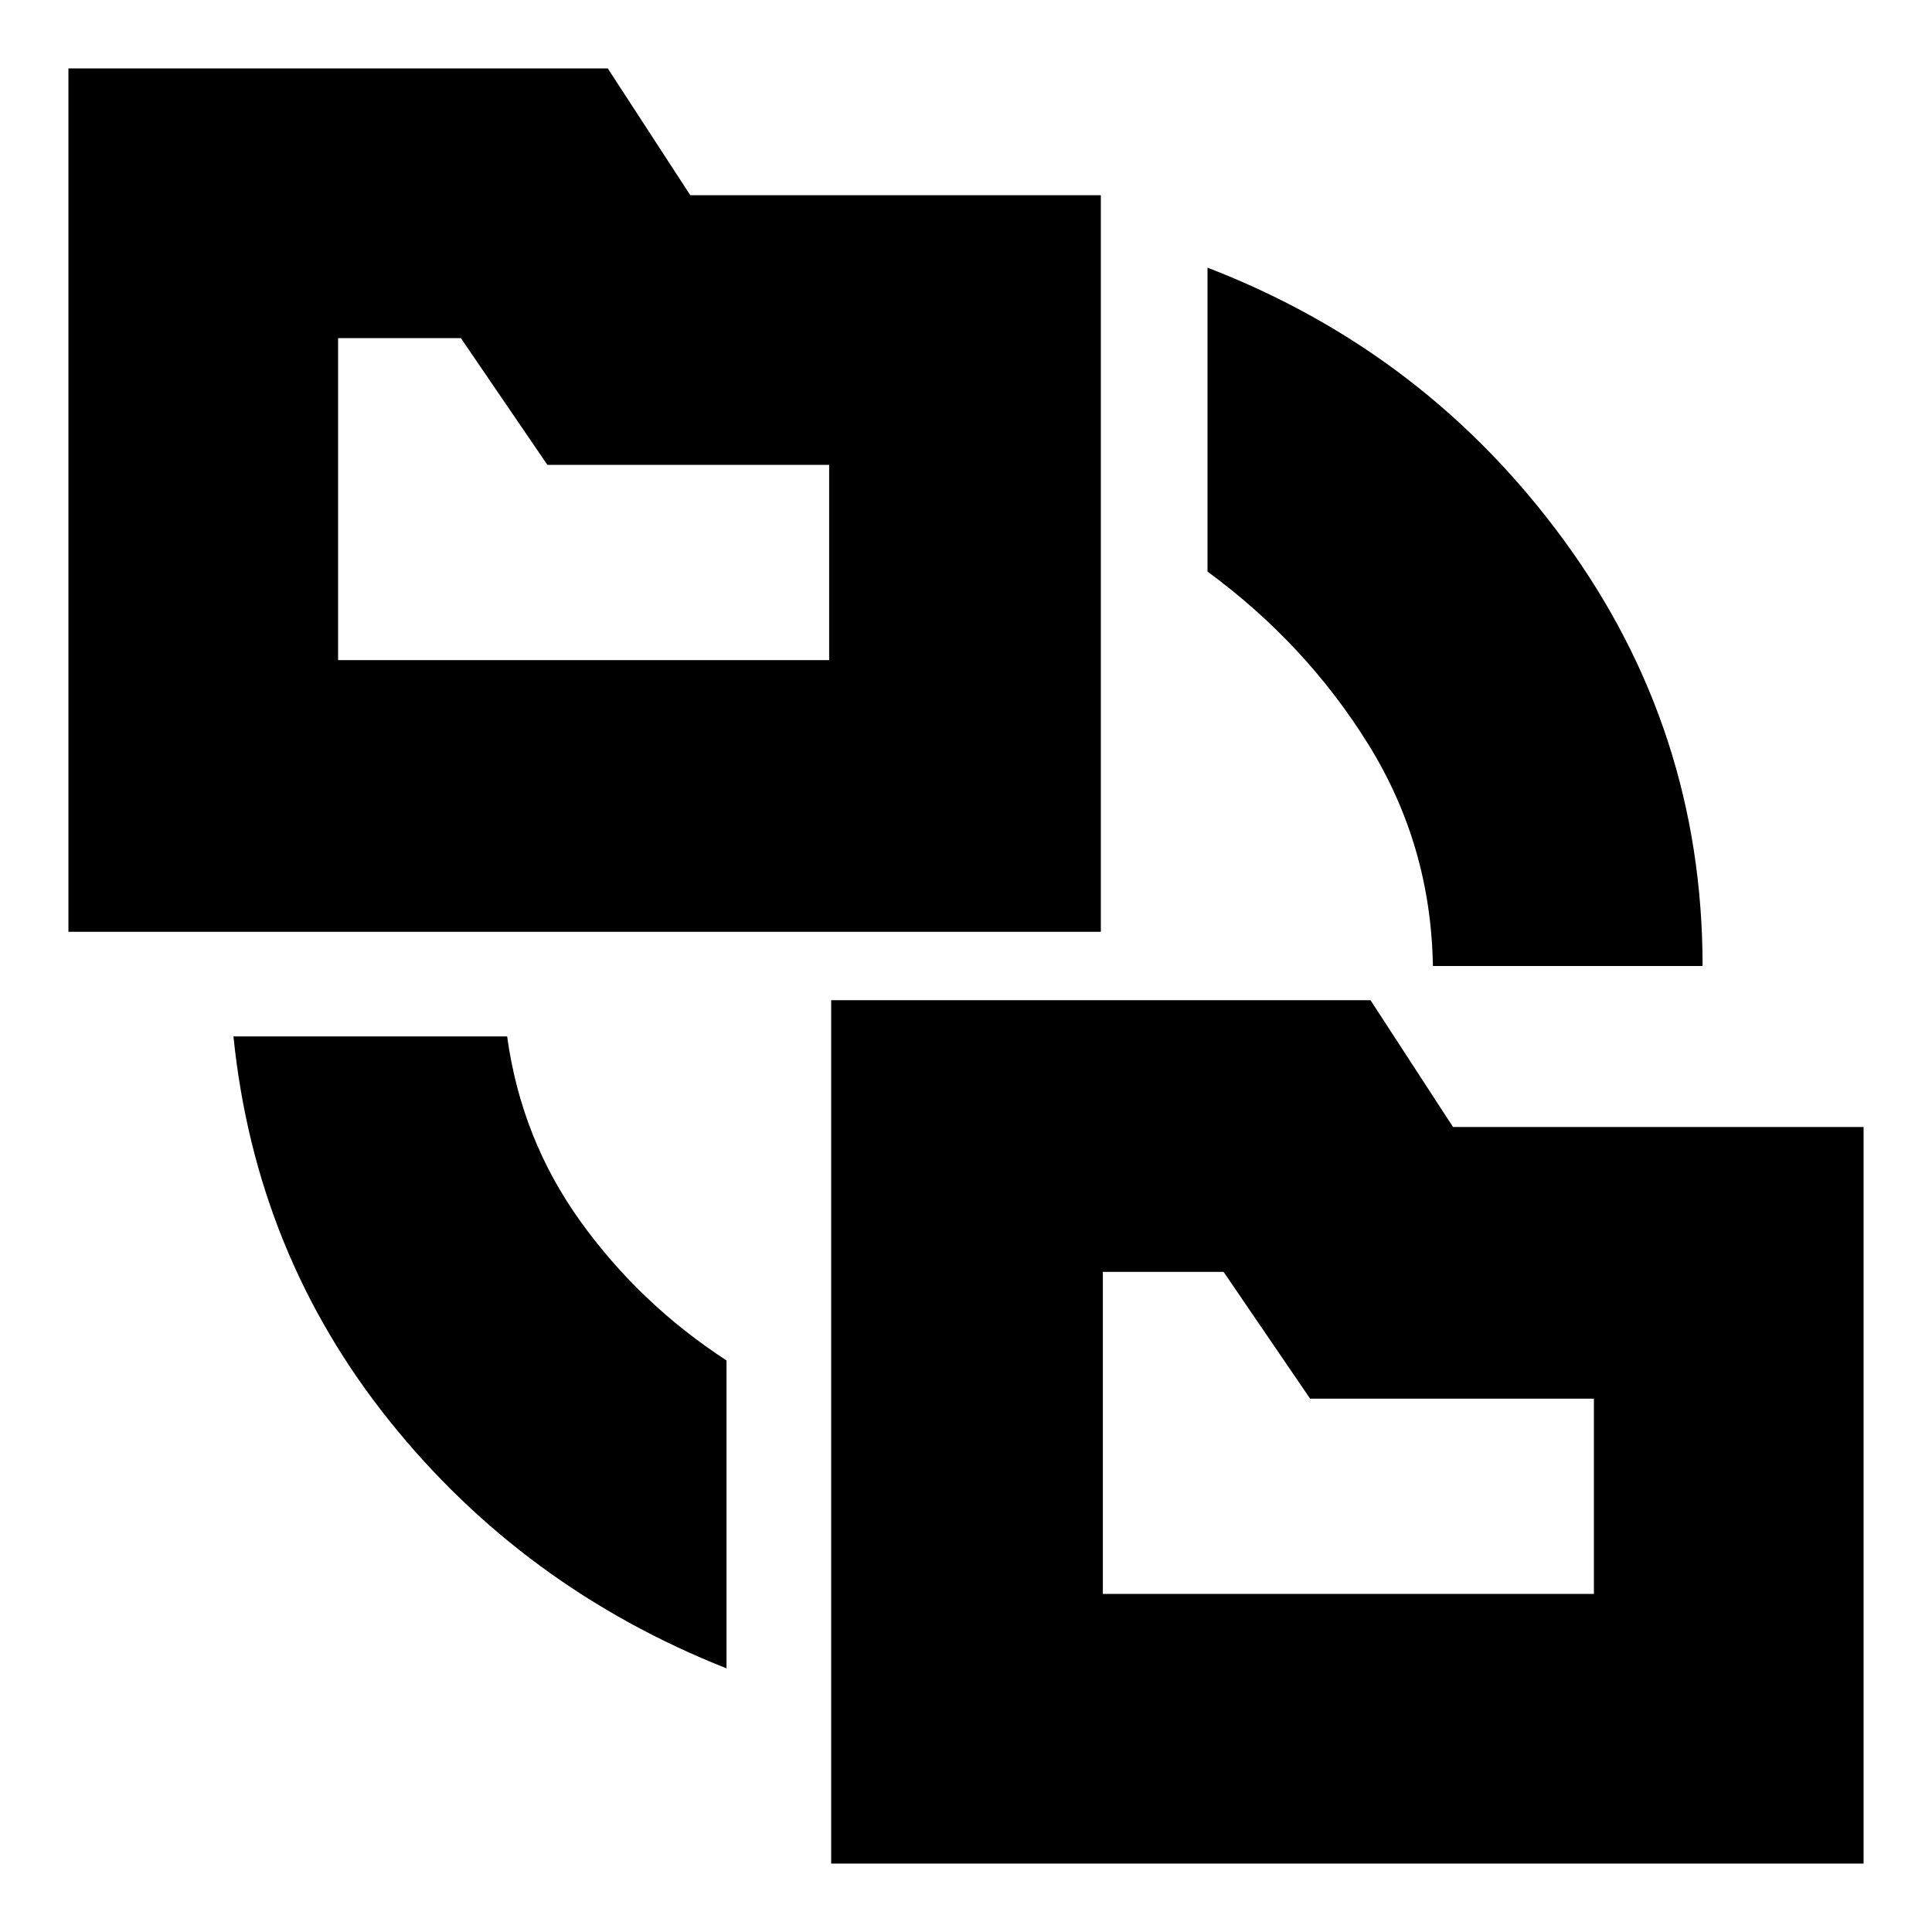 <svg xmlns="http://www.w3.org/2000/svg" height="24" viewBox="0 -960 960 960" width="24"><path d="M361-131q-101-40-167.5-123T116-445h136q7 51 36.5 92t72.5 69v153Zm52 97v-429h268l41 63h204v366H413ZM34-497v-429h268l41 63h204v366H34Zm678 17q-1-60-32-110t-80-86v-151q109 42 177.5 136T846-480H712ZM548-168h244v-97H651l-43-63h-60v160ZM168-632h244v-97H272l-43-63h-61v160Zm380 464v-160 160ZM168-632v-160 160Z"/></svg>